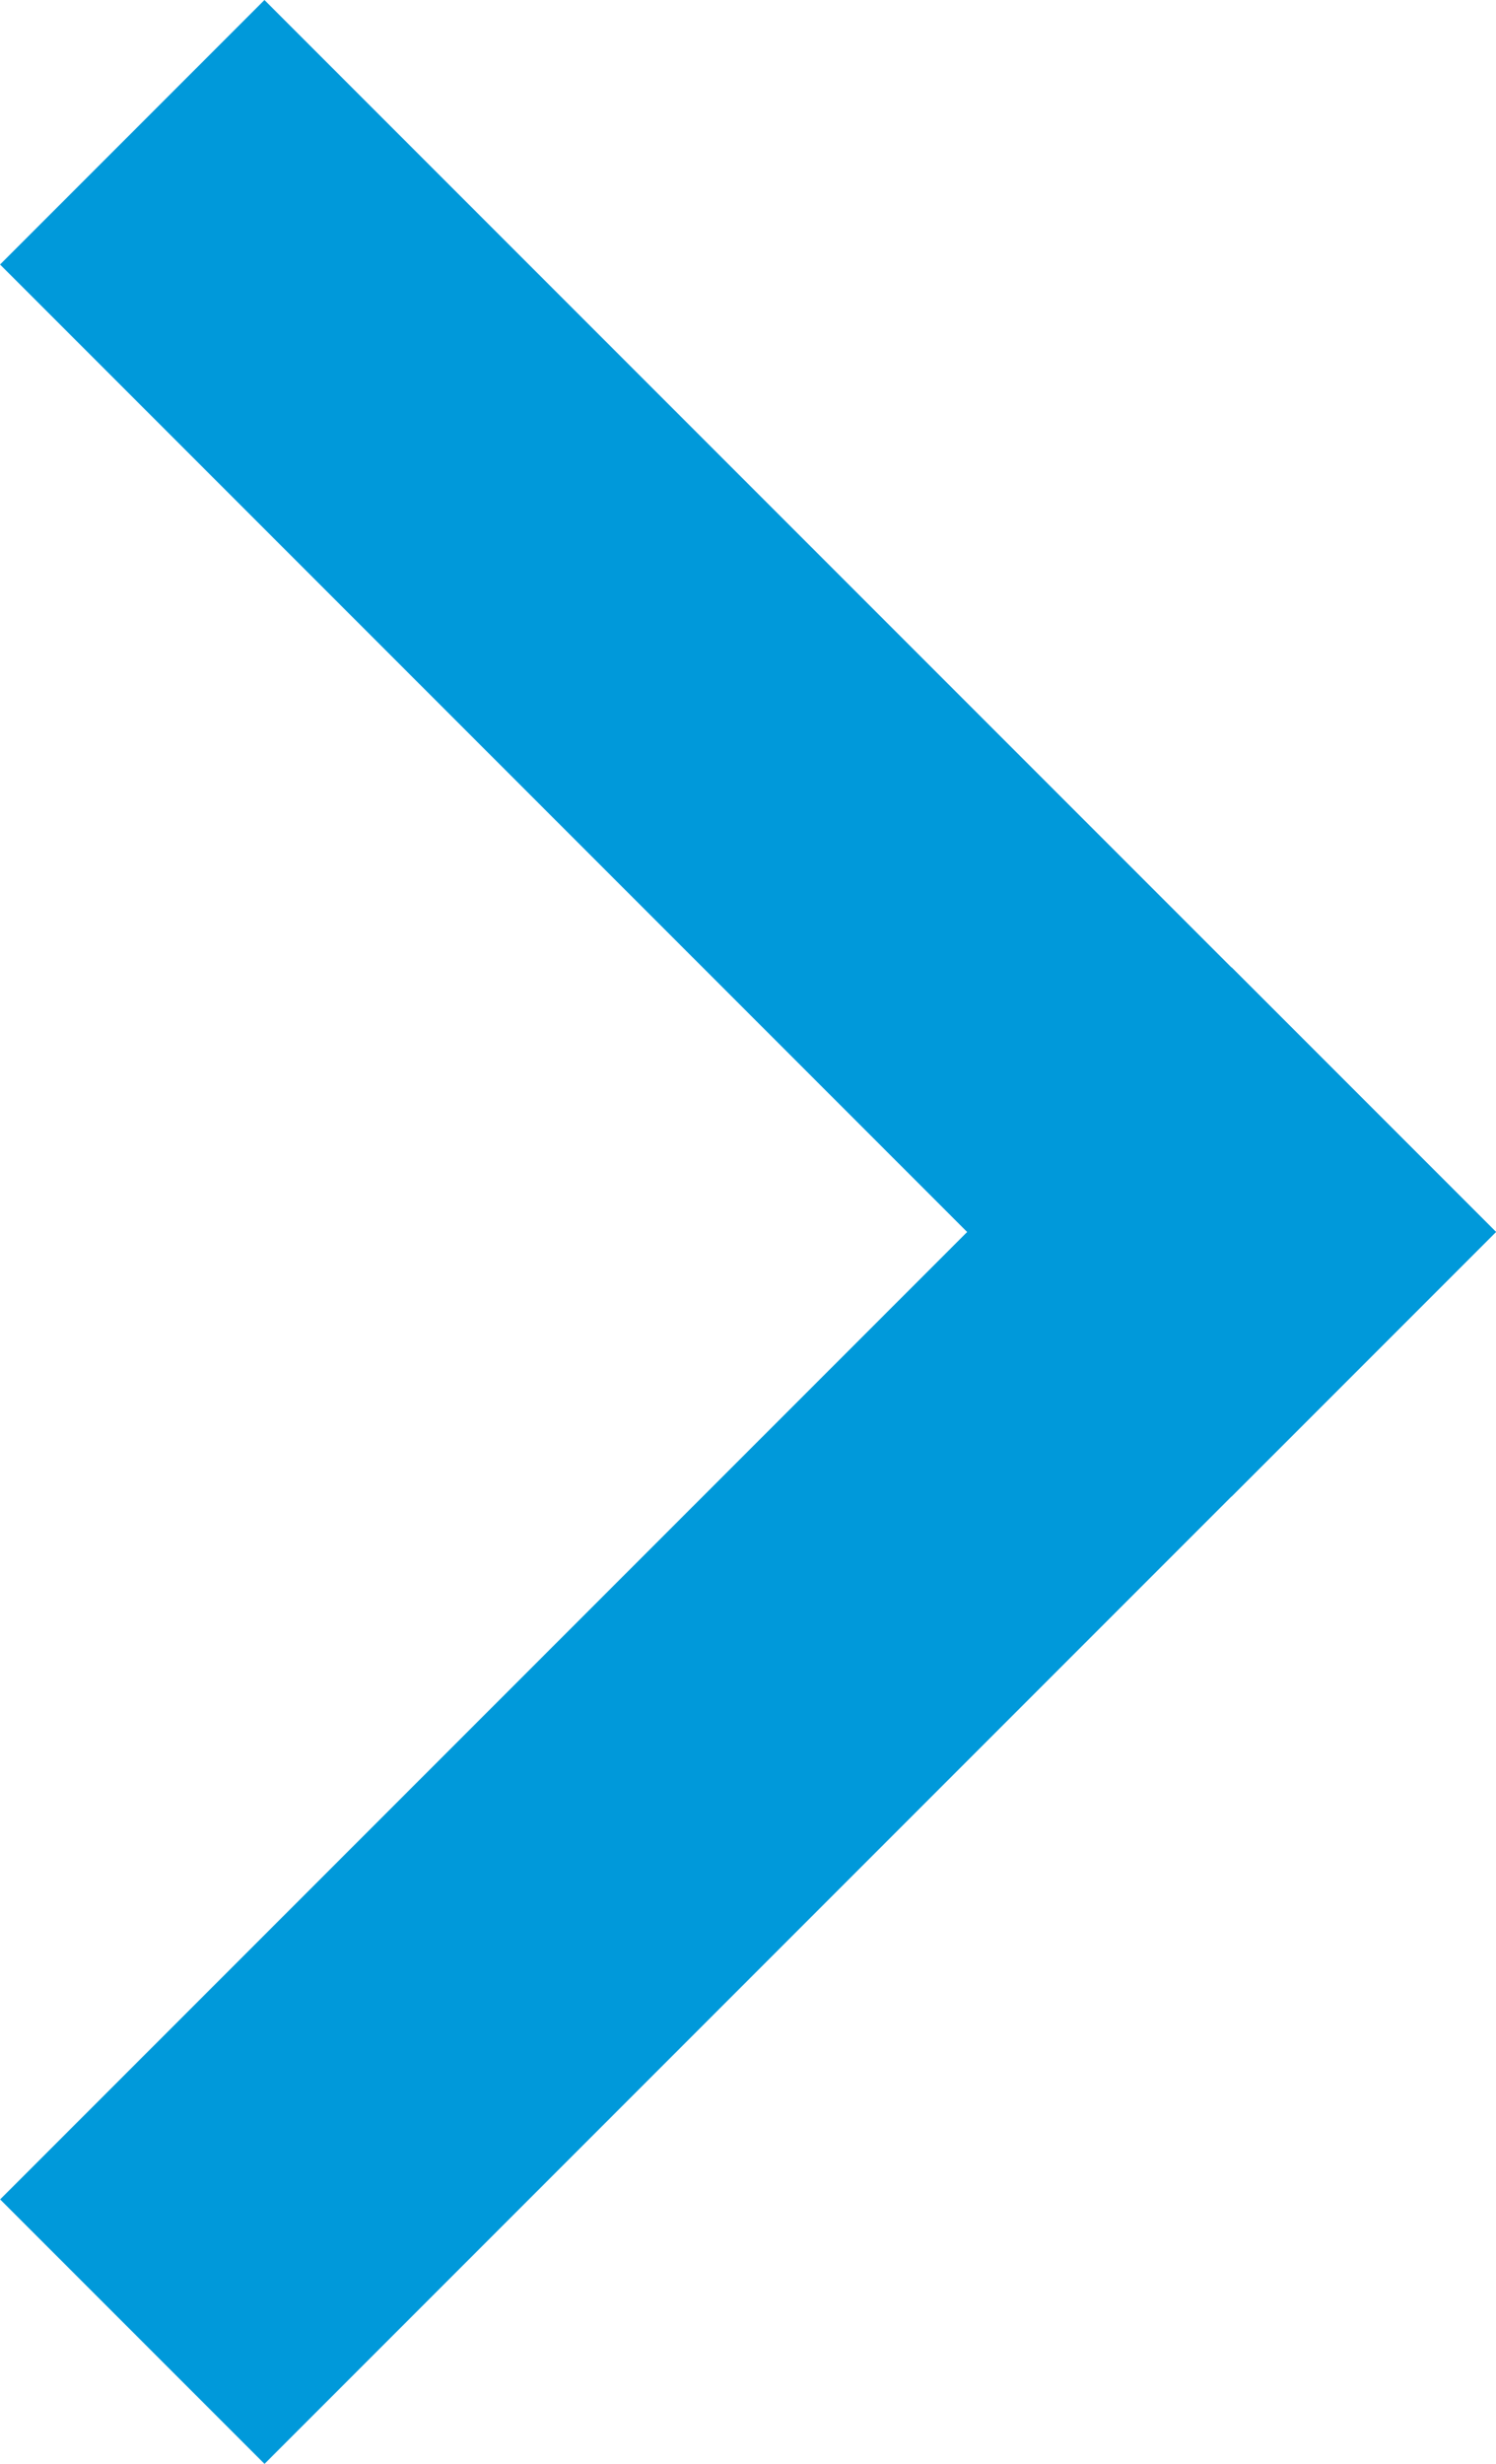 <svg id="Layer_1" data-name="Layer 1" xmlns="http://www.w3.org/2000/svg" viewBox="0 0 72.18 118.83"><defs><style>.cls-1{fill:#0099da;}</style></defs><title>test</title><g id="Group"><rect id="Rectangle-3-2" class="cls-1" x="54.96" y="-0.99" width="18.04" height="84.03" transform="translate(-38.16 52.32) rotate(-45)"/><rect id="Rectangle-3-3" class="cls-1" x="21.97" y="78.66" width="84.03" height="18.04" transform="translate(-71.15 65.99) rotate(-45)"/></g></svg>